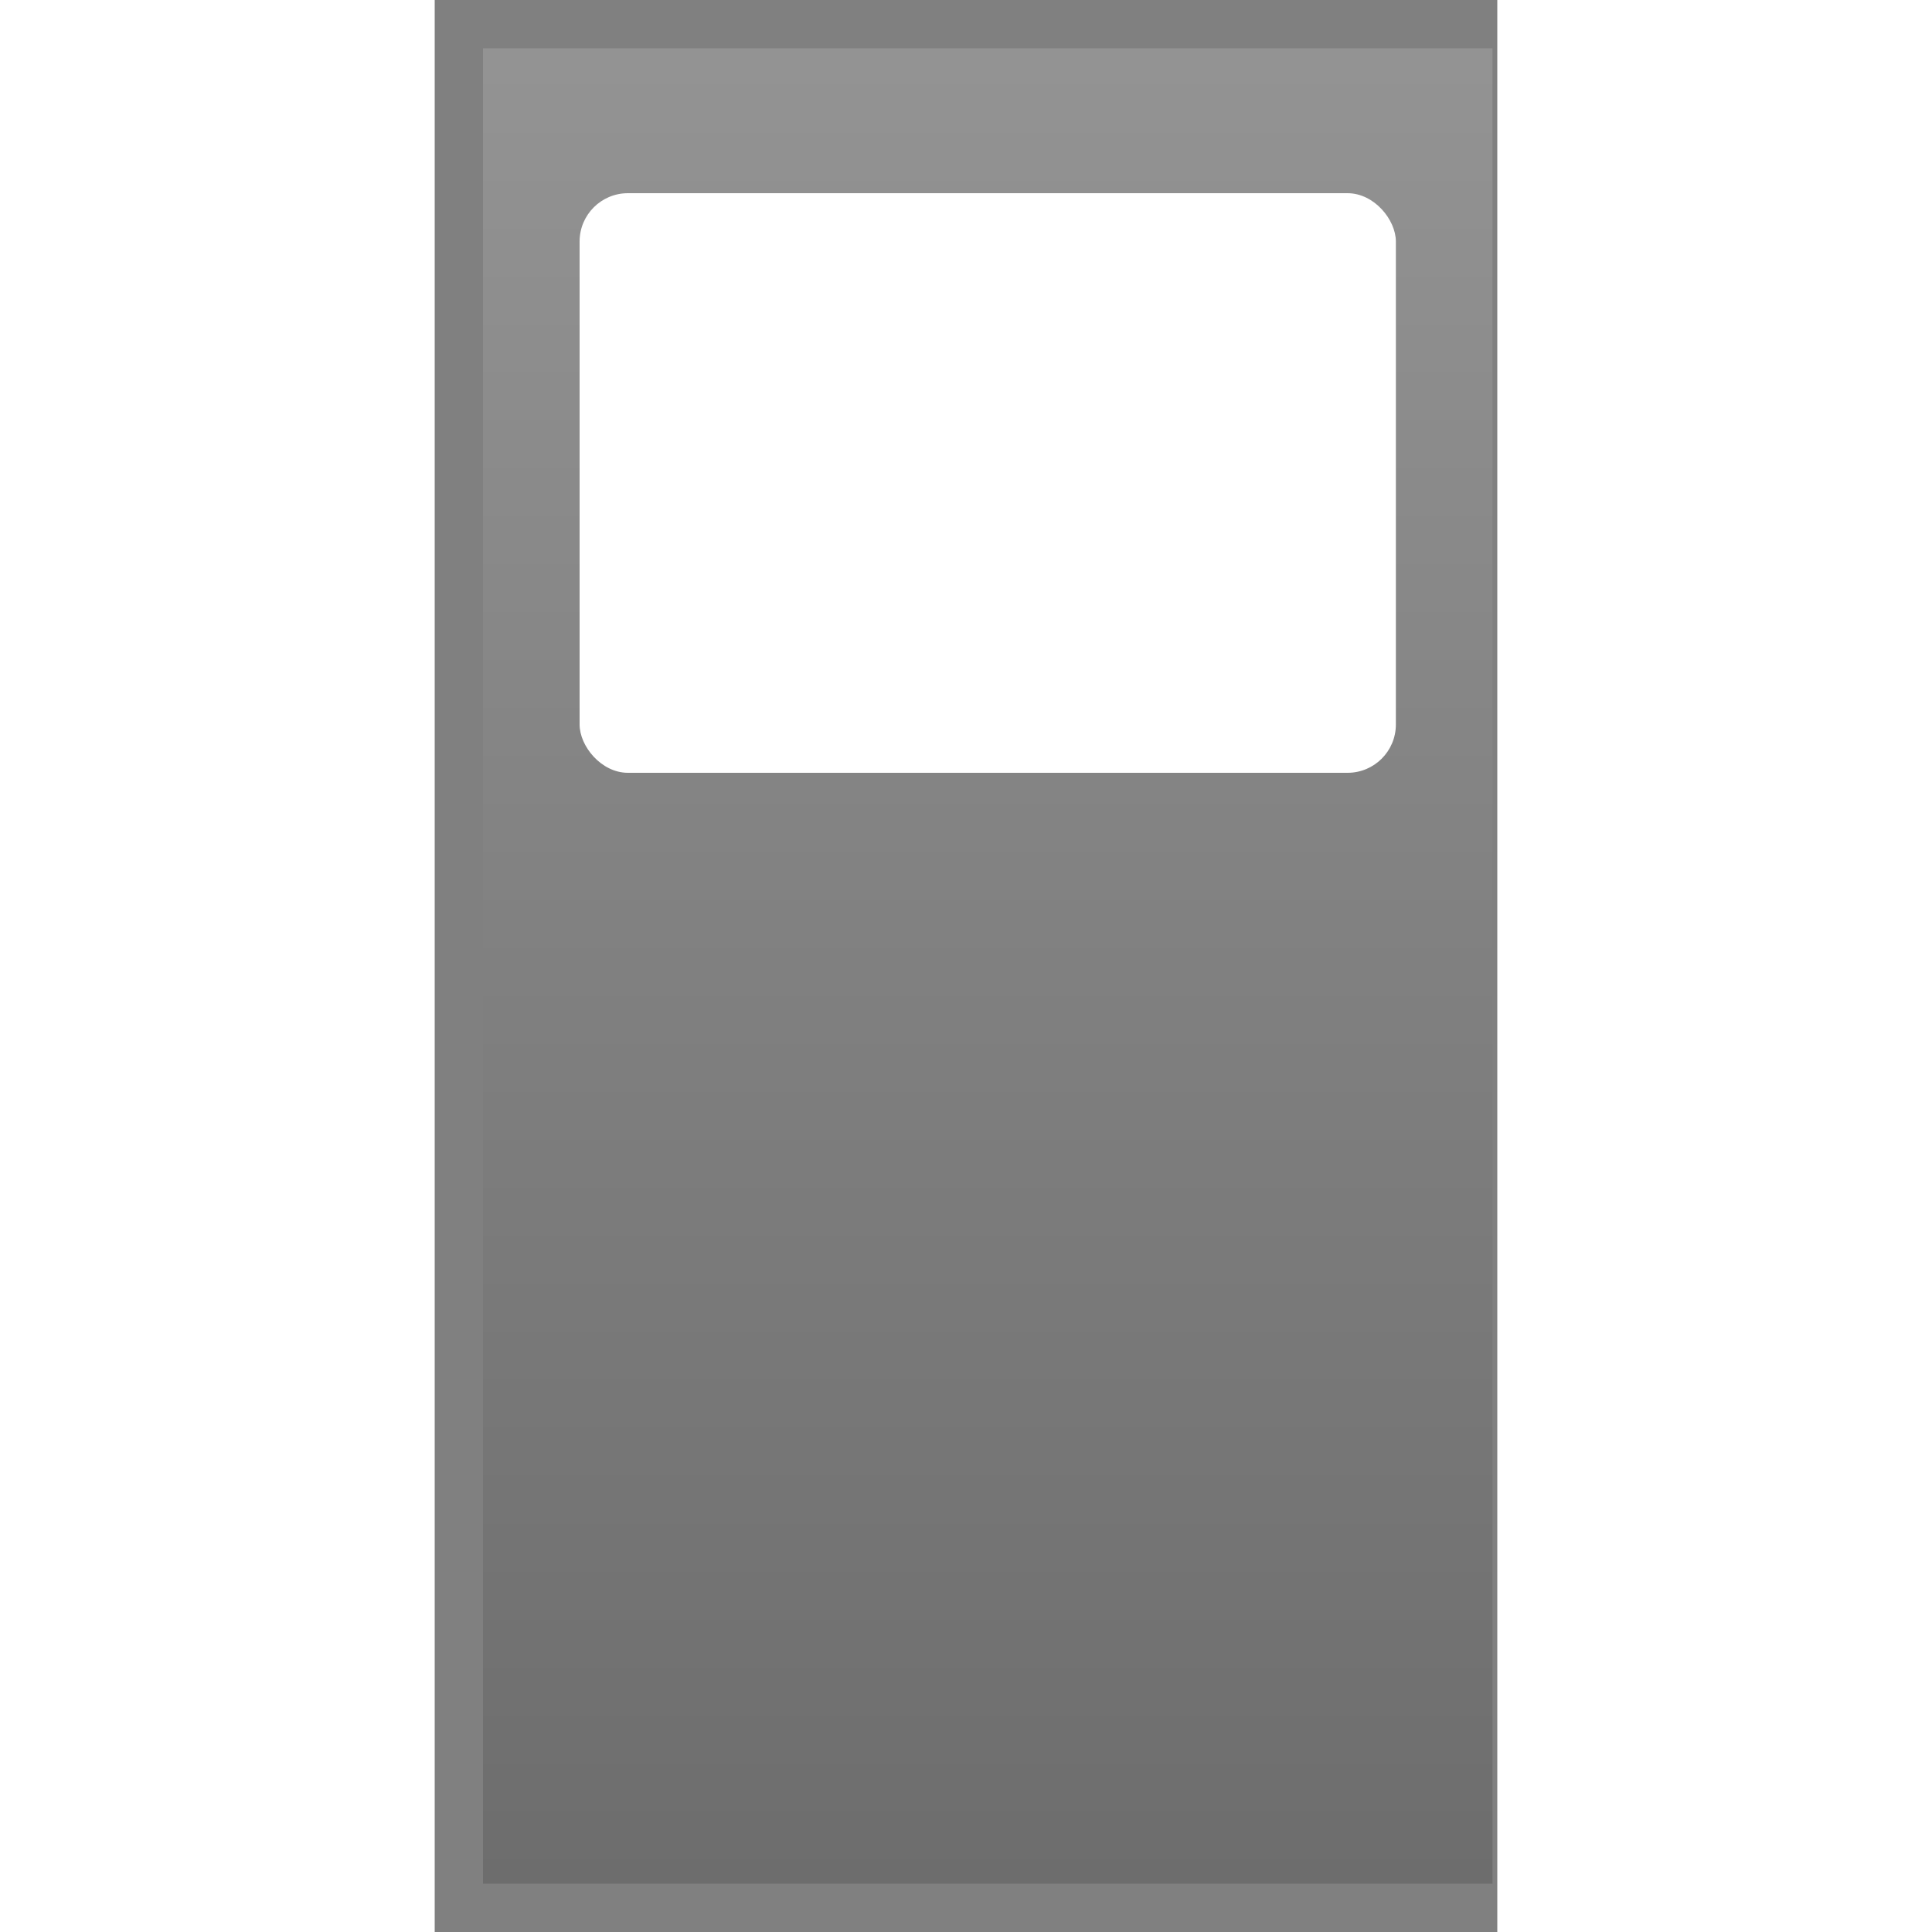 <?xml version="1.0" ?>
<svg xmlns="http://www.w3.org/2000/svg" width="40" height="40" viewBox="0 0 22 40">
  <rect x="0" y="0" width="22" height="40" fill="#808080" stroke="none"/>
  <style>
    .cls-1{fill:url(#linear-gradient);}
    .cls-2{fill:#fff;}
</style>
  <defs>
    <linearGradient id="linear-gradient" x1="11" y1="1" x2="11" y2="39" gradientUnits="userSpaceOnUse">
      <stop offset="0" style="stop-color:#ffffff;stop-opacity:0.15"/>
      <stop offset="1" style="stop-color:#000000;stop-opacity:0.15"/>
    </linearGradient>
  </defs>
  <rect class="cls-1" x="1" y="1" width="20.9" height="38"/>
  <rect class="cls-2" x="3" y="4" width="16.9" height="12" rx="1" ry="1"/>
  <circle class="cls-2" cx="8" cy="10" r="2"/>
  <circle class="cls-2" cx="14" cy="10" r="2"/>
  <path class="cls-2" d="M8 8.5v3m-1.5-1.5h3" transform="rotate(-45 8 10)"/>
  <path class="cls-2" d="M14 8.5v3m-1.5-1.5h3" transform="rotate(-45 14 10)"/>
</svg>
